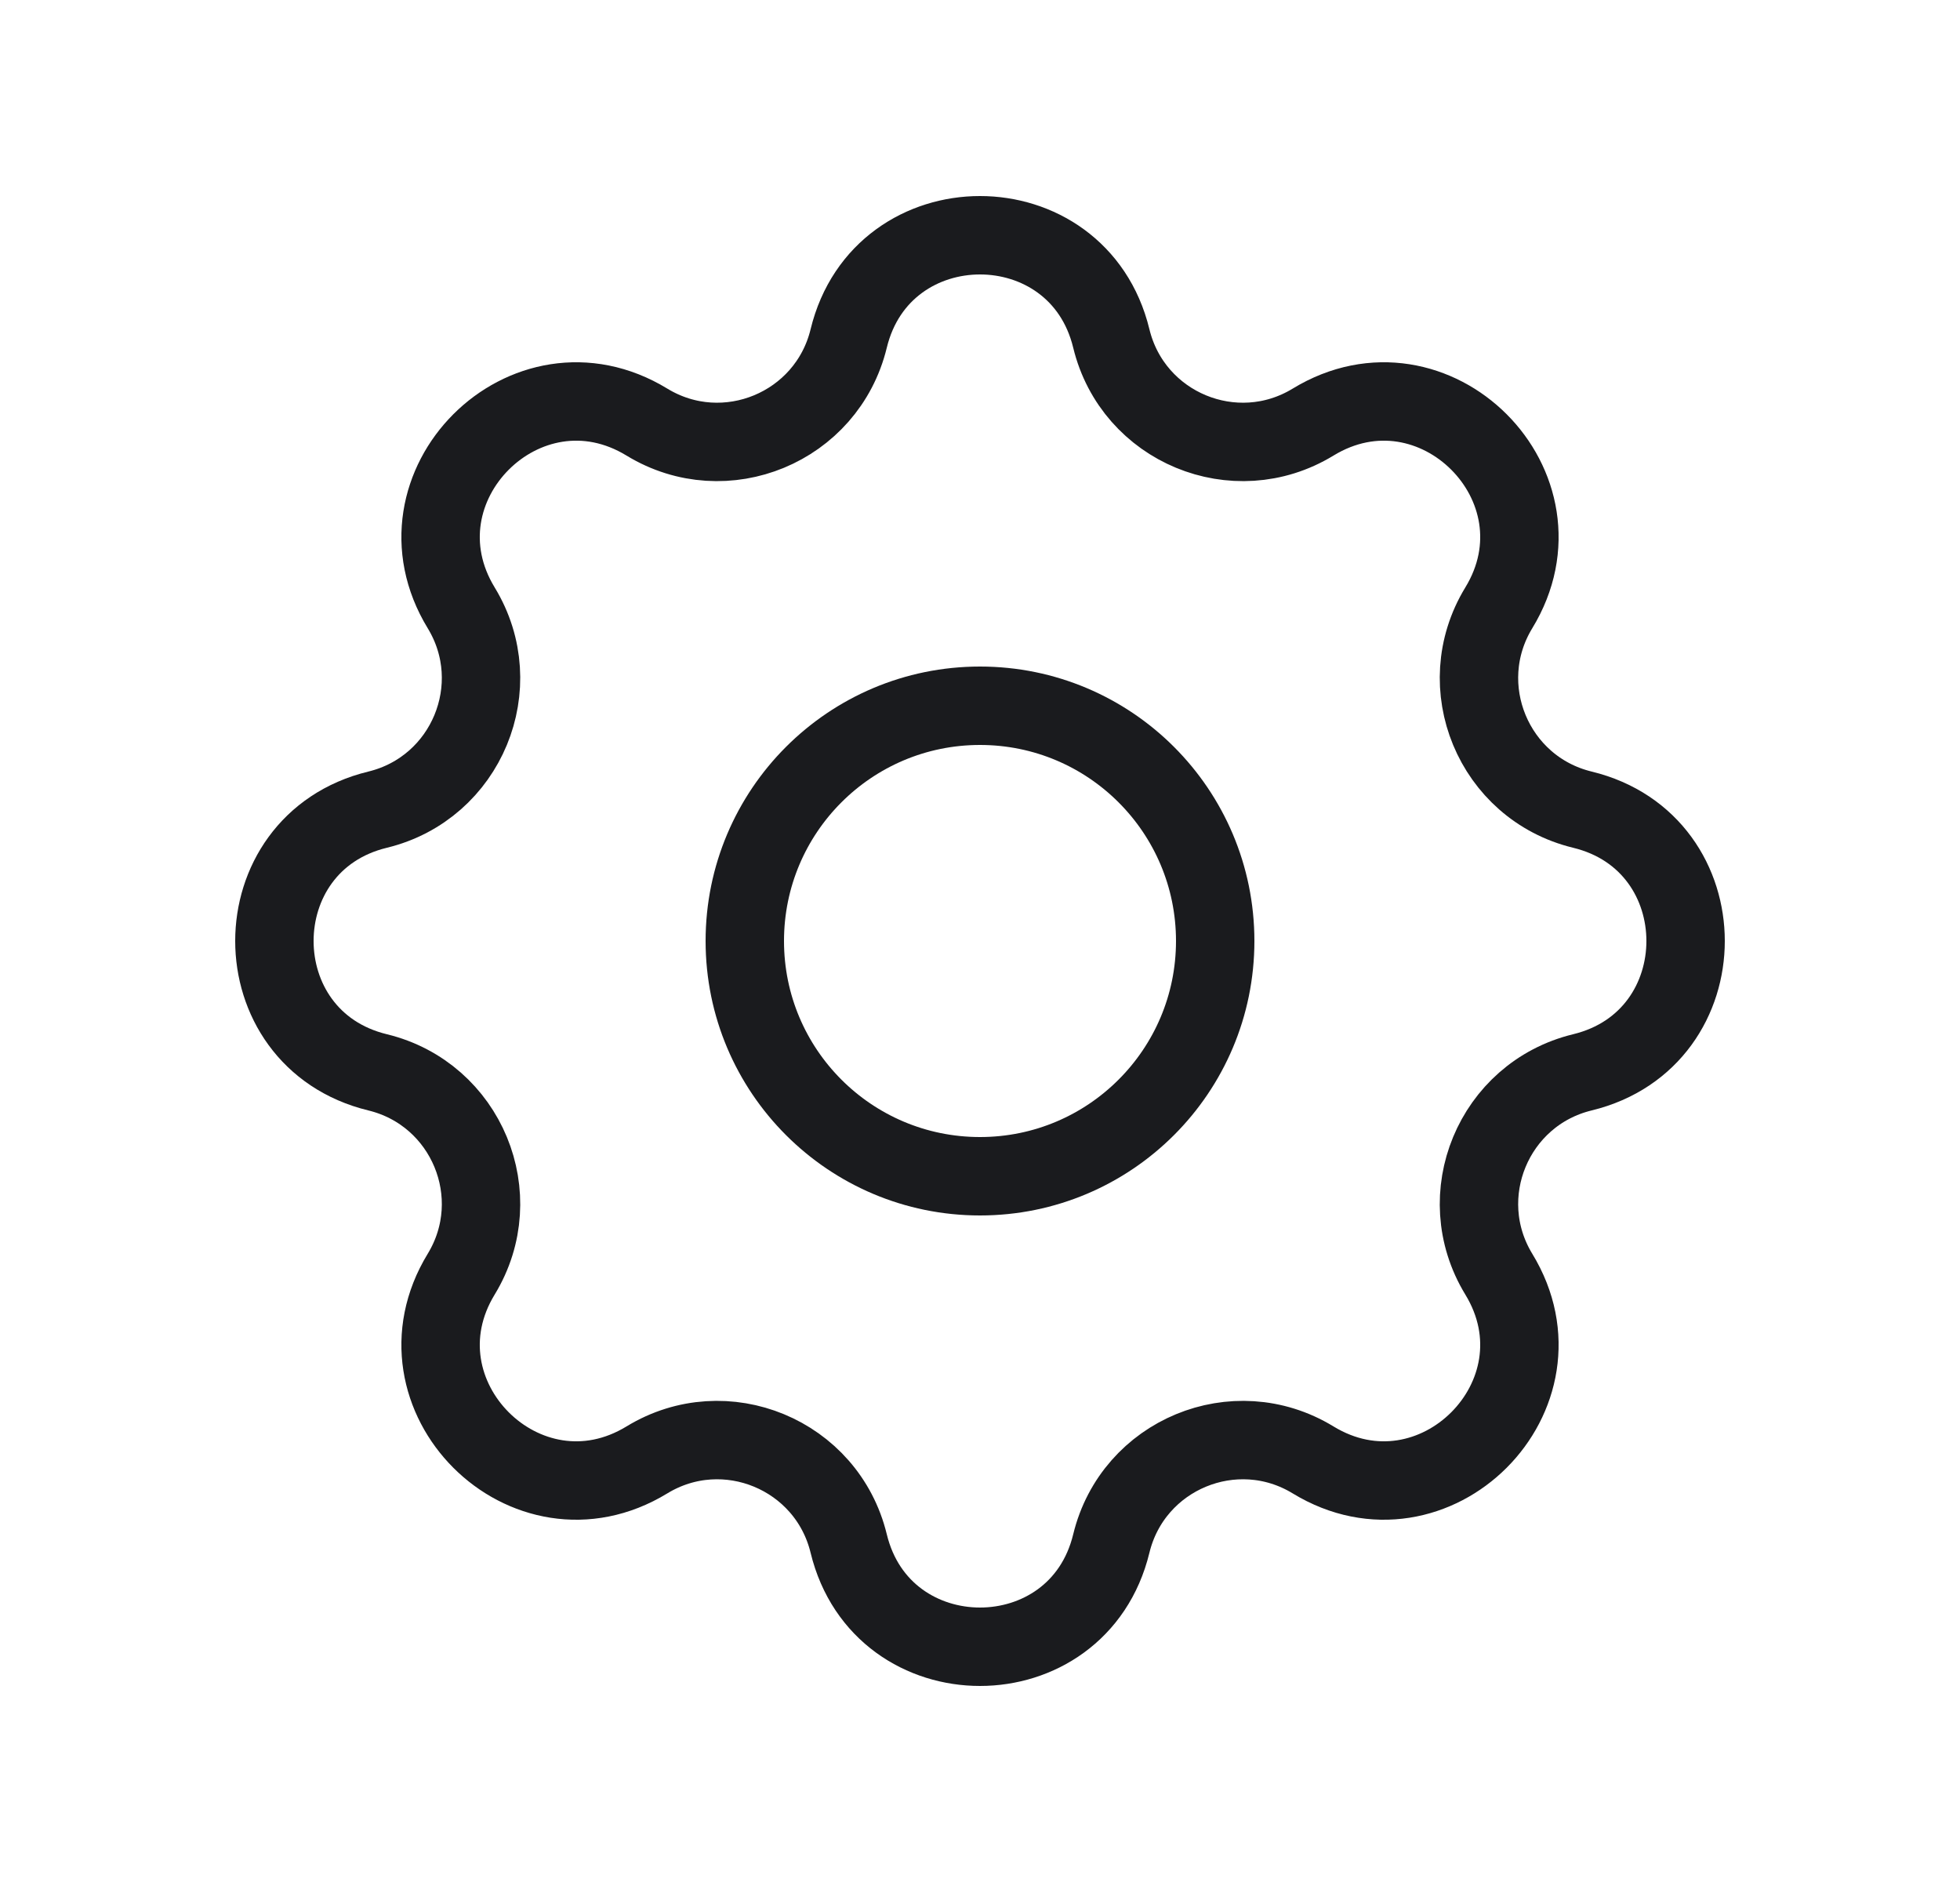 <svg width="25" height="24" viewBox="0 0 25 24" fill="none" xmlns="http://www.w3.org/2000/svg">
<g id="Icon">
<g id="icon">
<path d="M10.825 4.317C11.251 2.561 13.749 2.561 14.175 4.317C14.451 5.452 15.751 5.99 16.748 5.383C18.291 4.442 20.058 6.209 19.117 7.752C18.51 8.749 19.048 10.049 20.183 10.325C21.939 10.751 21.939 13.249 20.183 13.675C19.048 13.951 18.51 15.251 19.117 16.248C20.058 17.791 18.291 19.558 16.748 18.617C15.751 18.01 14.451 18.548 14.175 19.683C13.749 21.439 11.251 21.439 10.825 19.683C10.549 18.548 9.249 18.01 8.252 18.617C6.709 19.558 4.942 17.791 5.883 16.248C6.49 15.251 5.952 13.951 4.817 13.675C3.061 13.249 3.061 10.751 4.817 10.325C5.952 10.049 6.49 8.749 5.883 7.752C4.942 6.209 6.709 4.442 8.252 5.383C9.249 5.99 10.549 5.452 10.825 4.317Z" stroke="#1A1B1E" stroke-linecap="round" stroke-linejoin="round"/>
<path d="M15.5 12C15.5 13.657 14.157 15 12.5 15C10.843 15 9.5 13.657 9.5 12C9.5 10.343 10.843 9 12.5 9C14.157 9 15.5 10.343 15.5 12Z" stroke="#1A1B1E" stroke-linecap="round" stroke-linejoin="round"/>
</g>
</g>
</svg>
